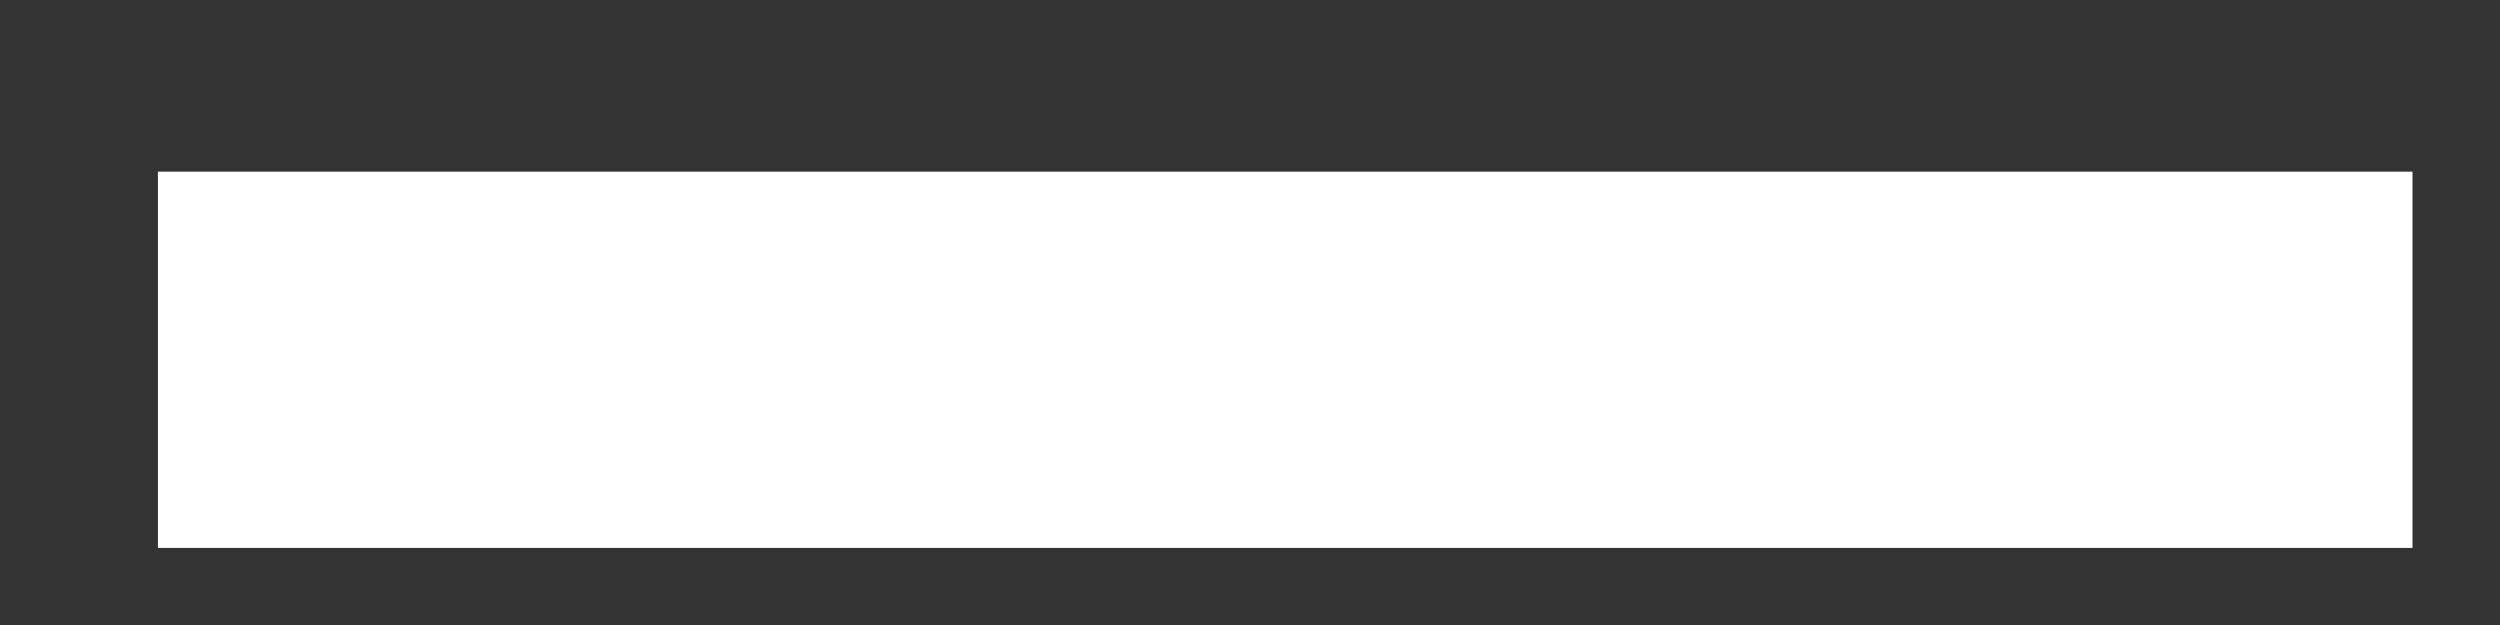 <svg width="12" height="3" viewBox="0 0 12 3" fill="none" xmlns="http://www.w3.org/2000/svg">
<rect x="0" y="0" width="12" height="3" fill="#333333" stroke="none"/>
<path d="M0.758 2.63H11.58V0.824H0.758V2.63Z" fill="white"/>
</svg>
